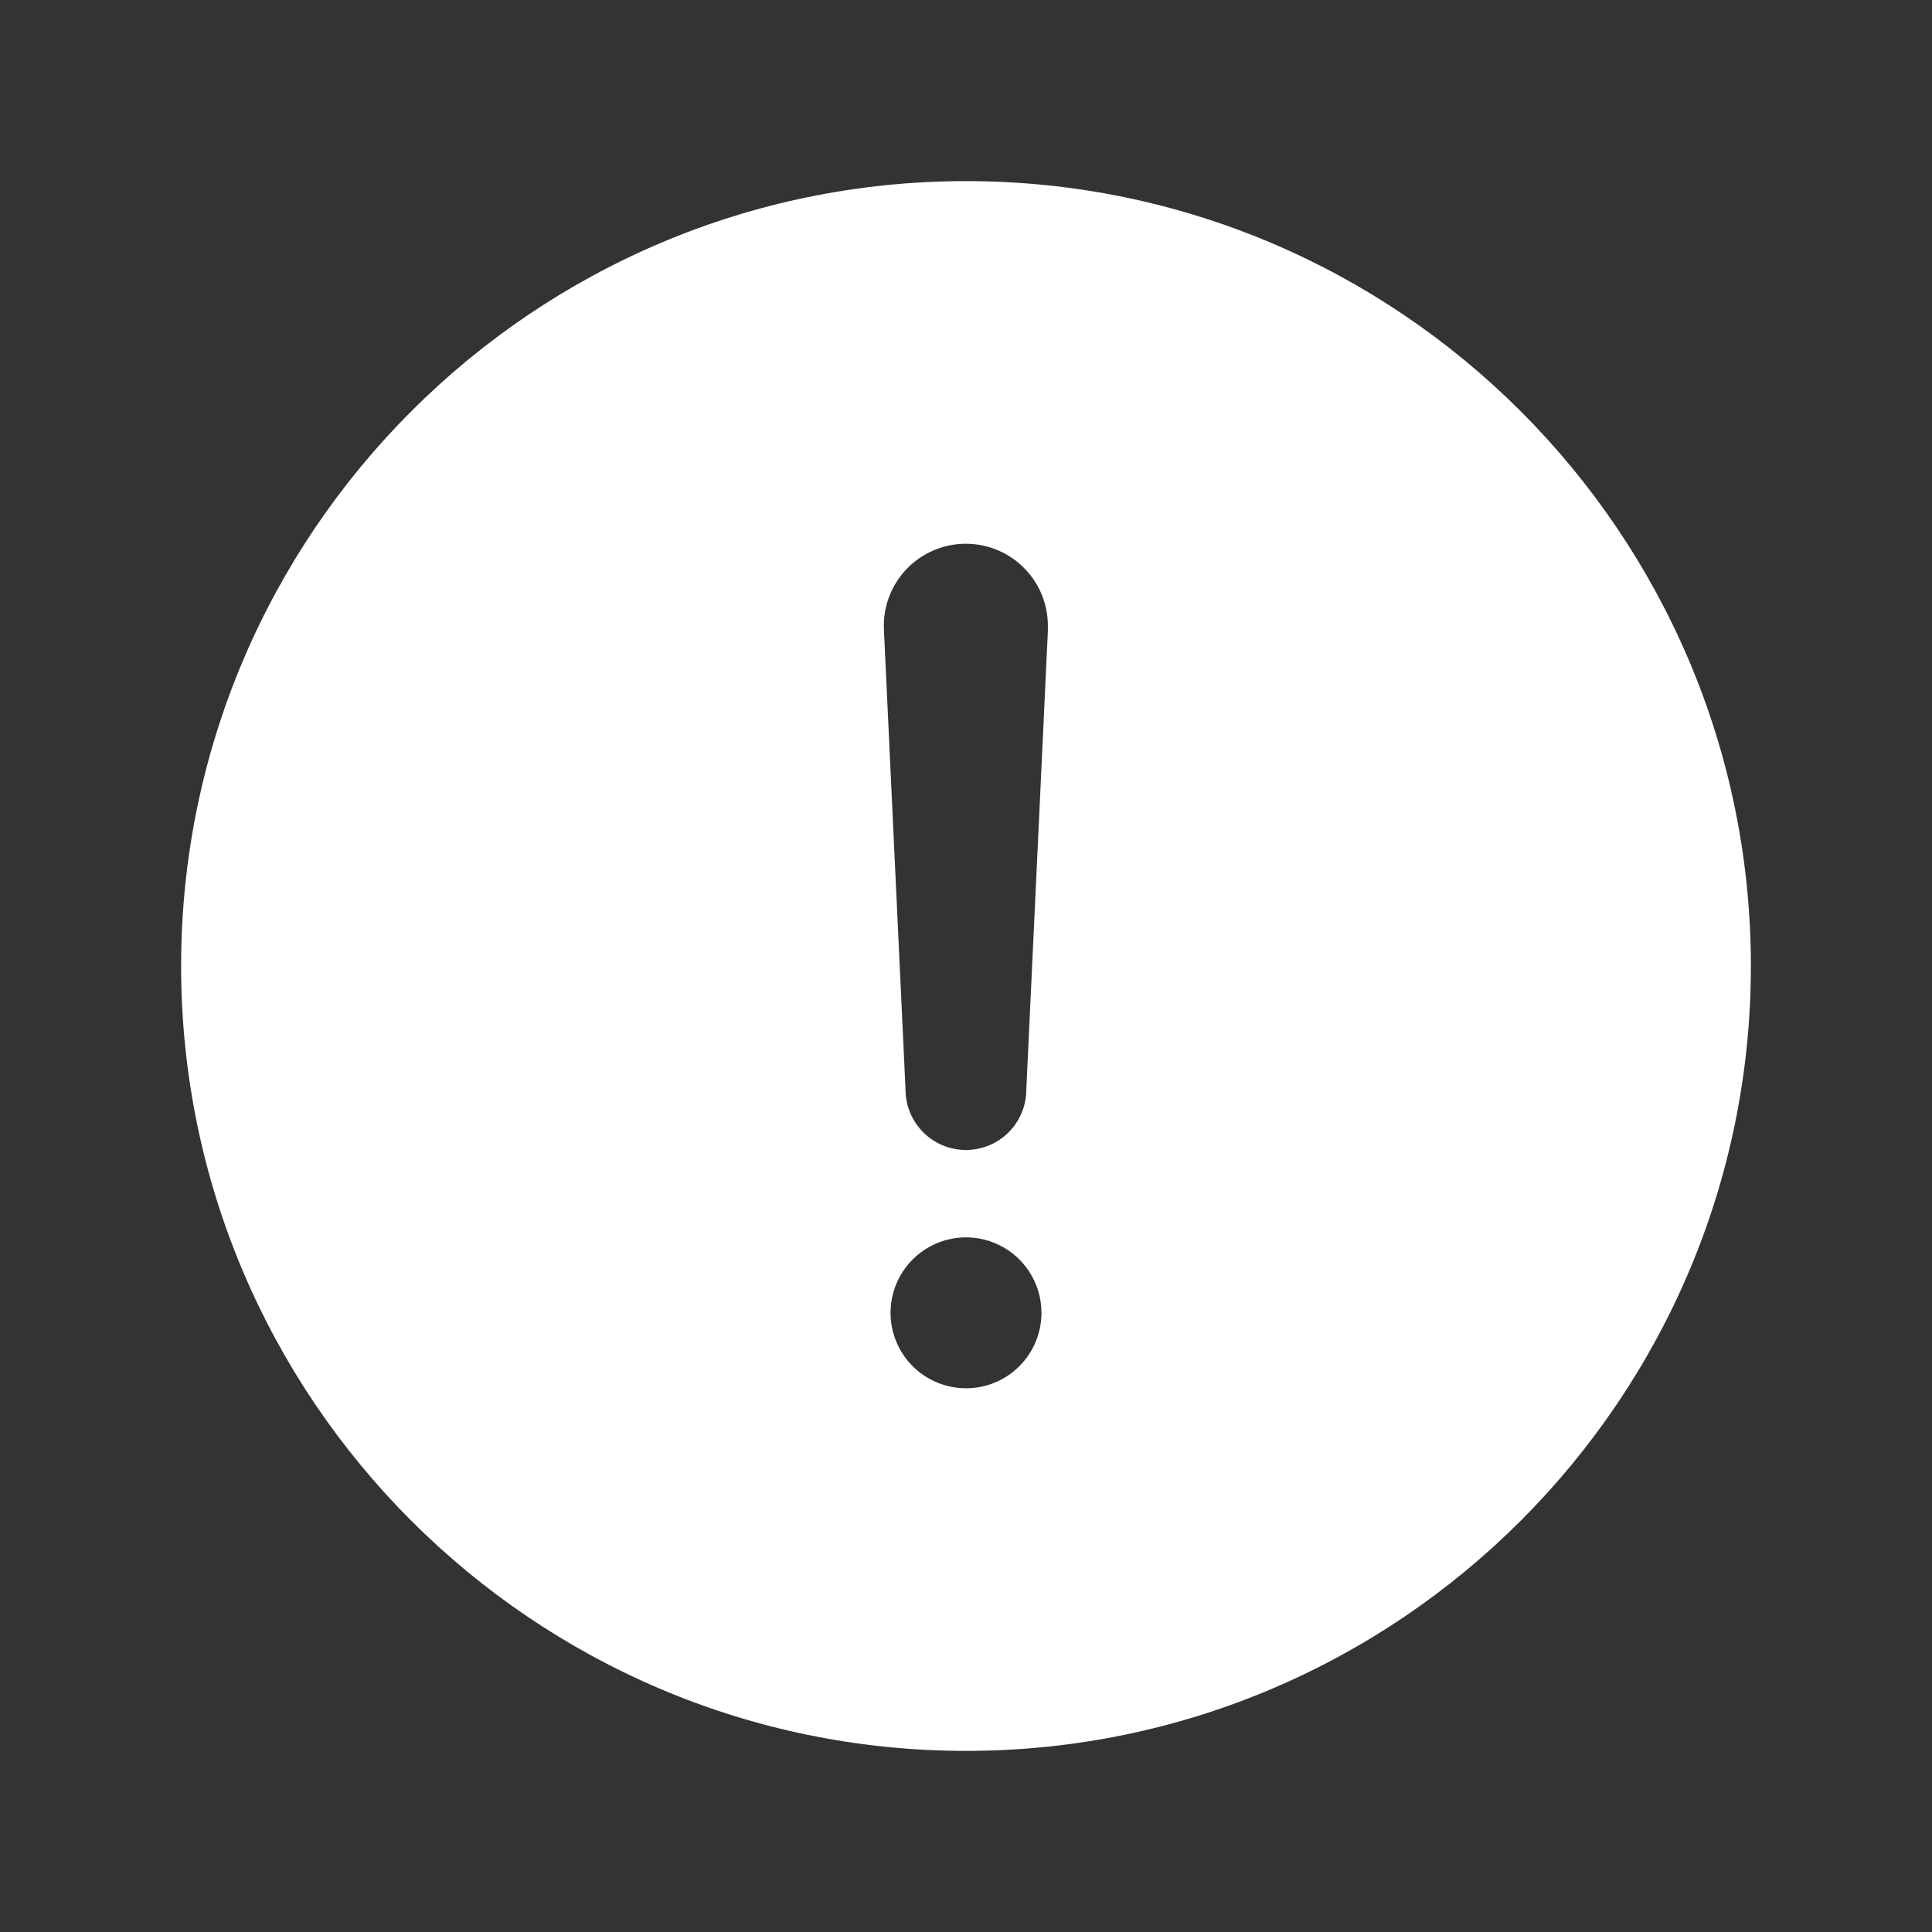 <svg xmlns="http://www.w3.org/2000/svg" width="22" height="22" viewBox="0 0 47 47" fill="none">
<rect x="0" y="0" width="47" height="47" fill="#333333" stroke="none"/>
<path d="M23.5 4.406C12.972 4.406 4.406 12.972 4.406 23.5C4.406 34.028 12.972 42.594 23.5 42.594C34.028 42.594 42.594 34.028 42.594 23.5C42.594 12.972 34.028 4.406 23.5 4.406ZM23.5 33.773C23.137 33.773 22.782 33.665 22.48 33.464C22.178 33.262 21.943 32.975 21.804 32.64C21.665 32.304 21.628 31.935 21.699 31.579C21.77 31.223 21.945 30.896 22.202 30.639C22.459 30.382 22.786 30.207 23.142 30.136C23.498 30.066 23.867 30.102 24.203 30.241C24.538 30.38 24.825 30.615 25.026 30.917C25.228 31.219 25.336 31.574 25.336 31.937C25.336 32.424 25.142 32.891 24.798 33.235C24.454 33.58 23.987 33.773 23.5 33.773ZM25.494 15.308L24.967 26.507C24.967 26.897 24.812 27.27 24.537 27.546C24.261 27.821 23.888 27.976 23.498 27.976C23.109 27.976 22.735 27.821 22.46 27.546C22.184 27.27 22.029 26.897 22.029 26.507L21.503 15.314V15.309C21.491 15.04 21.534 14.771 21.629 14.519C21.724 14.267 21.869 14.037 22.055 13.843C22.241 13.648 22.465 13.494 22.713 13.388C22.961 13.282 23.227 13.228 23.496 13.228C23.766 13.228 24.032 13.282 24.28 13.388C24.527 13.494 24.751 13.648 24.937 13.843C25.124 14.037 25.269 14.267 25.364 14.519C25.459 14.771 25.502 15.04 25.49 15.309L25.494 15.308Z" fill="white"/>
</svg>